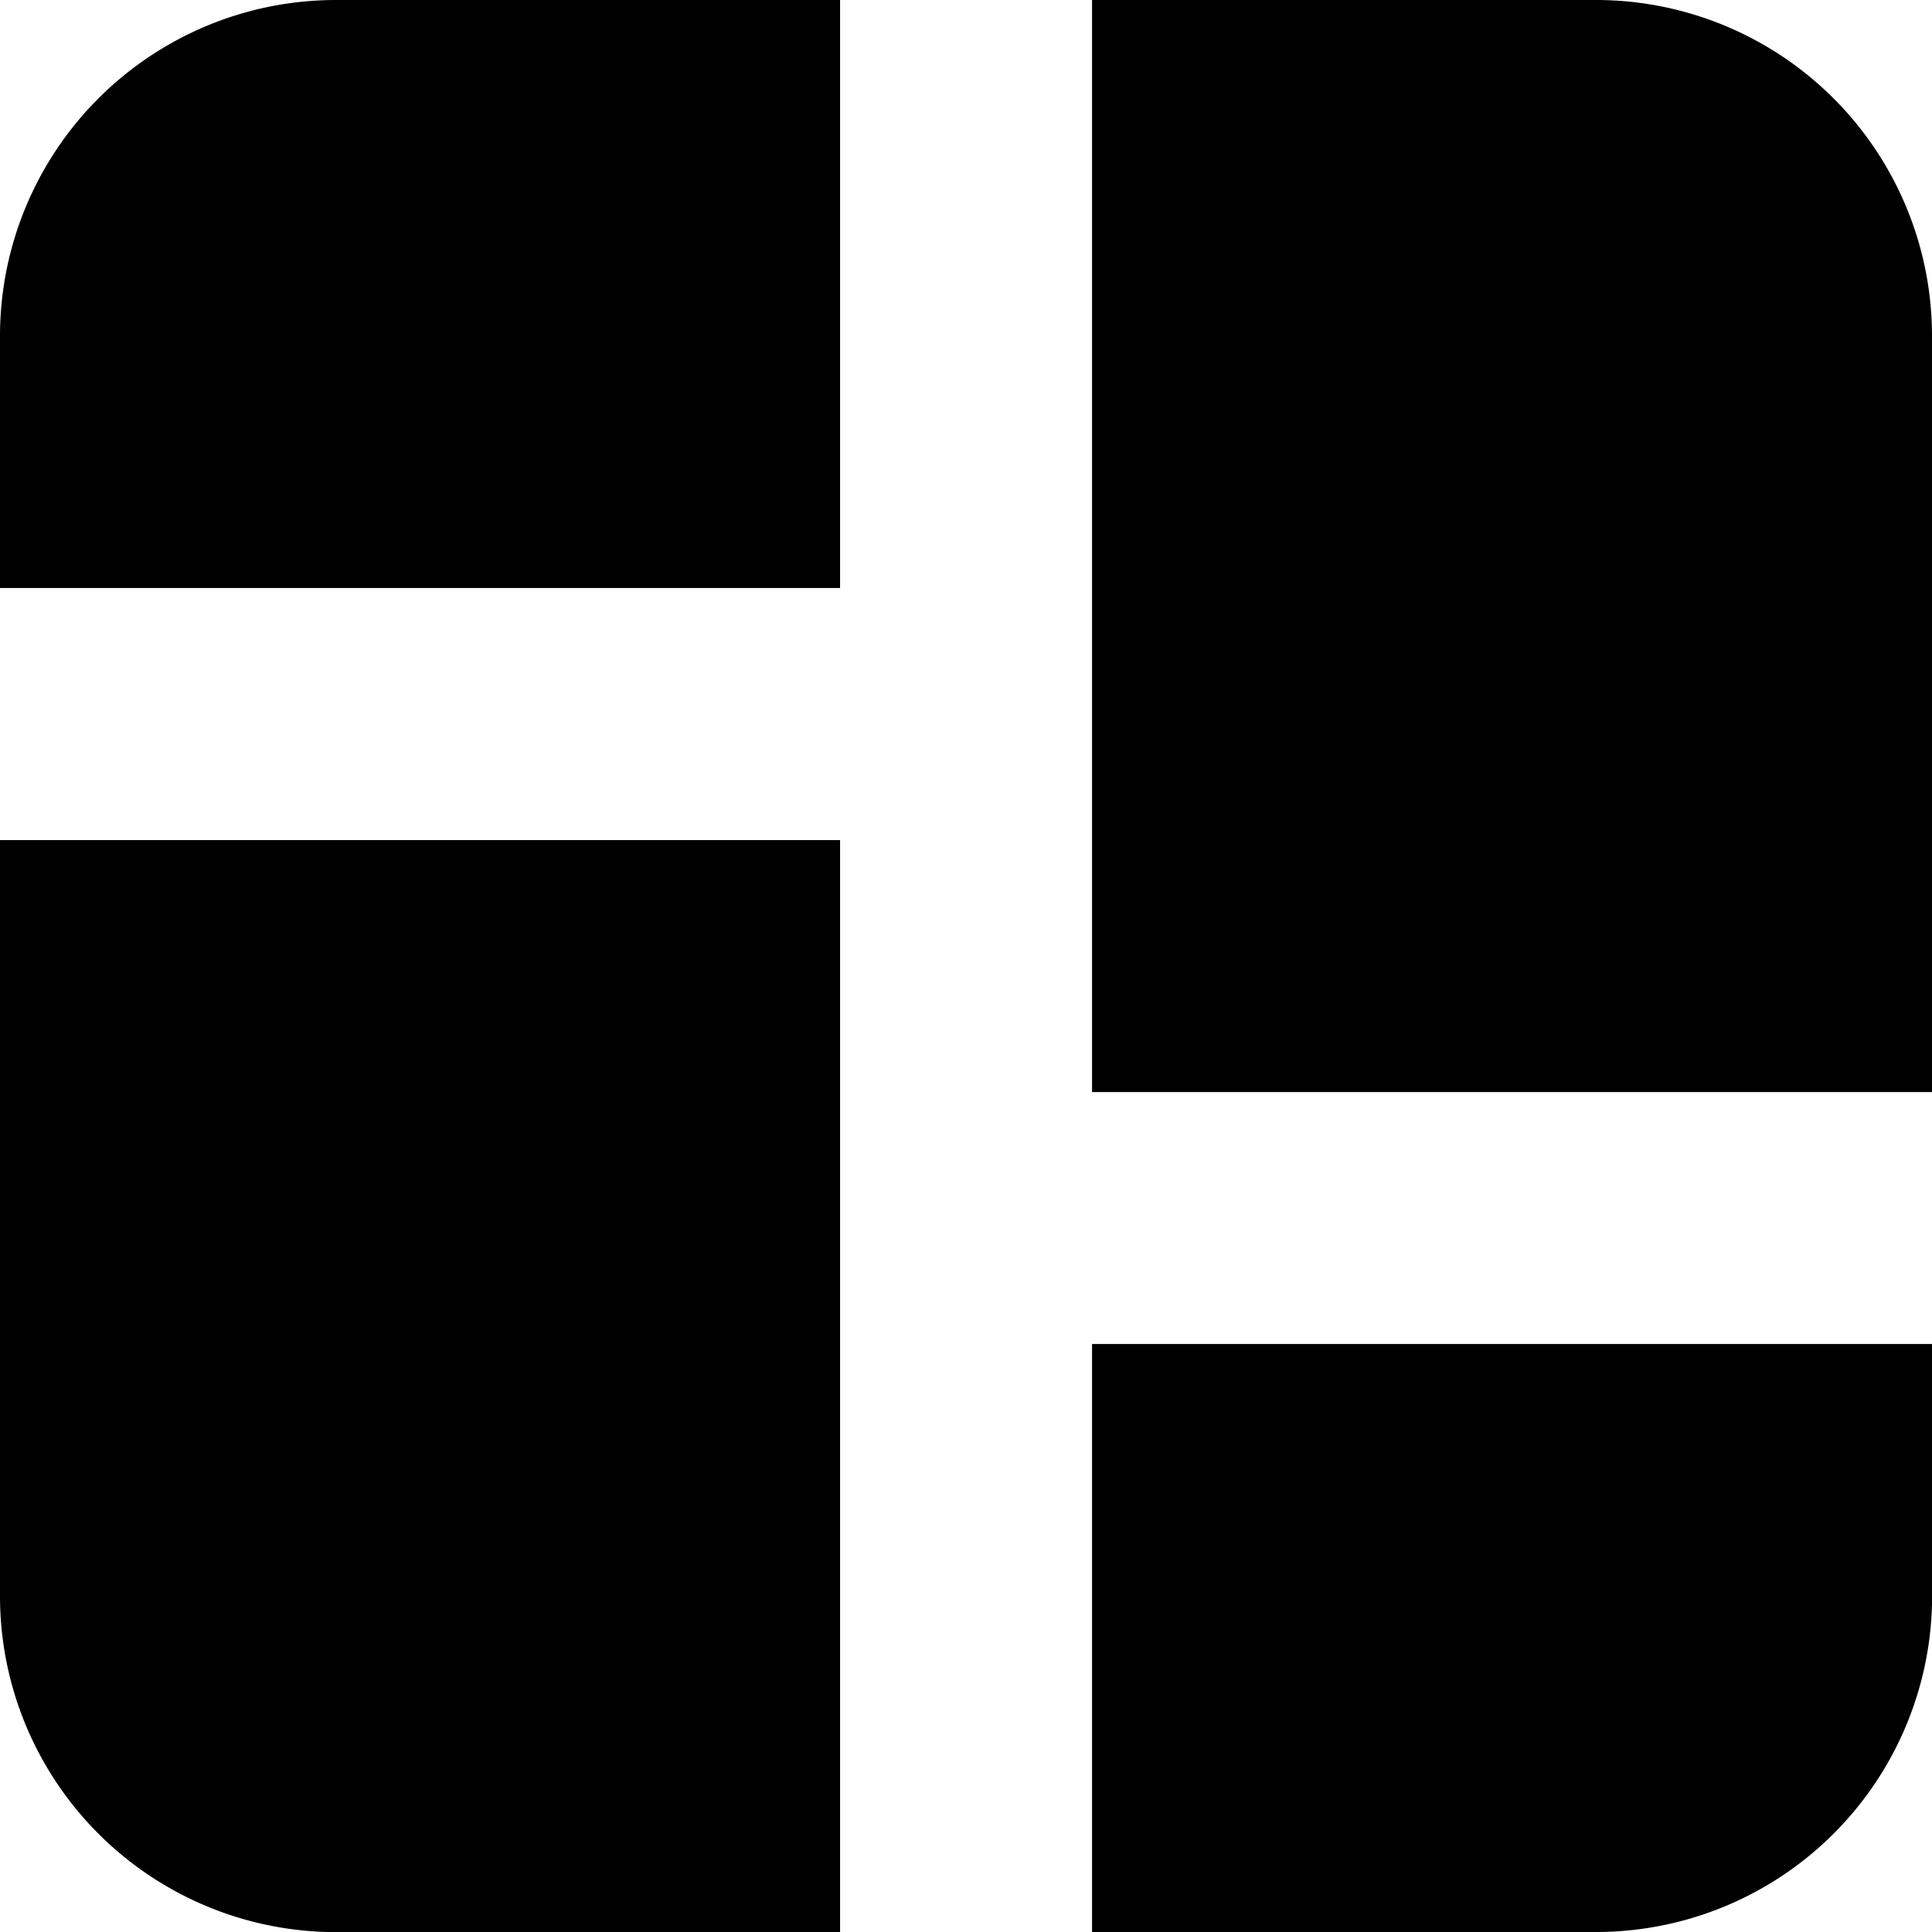 <svg xmlns="http://www.w3.org/2000/svg" width="17.29" height="17.29" viewBox="0 0 17.29 17.29">
  <g id="그룹_136" data-name="그룹 136" transform="translate(-148.75 -78.75)">
    <path id="패스_161" data-name="패스 161" d="M148.75,253.75h7.518v9.773h-4.511a3.007,3.007,0,0,1-3.007-3.007Z" transform="translate(0 -167.482)"/>
    <path id="패스_162" data-name="패스 162" d="M151.757,78.75h4.511v5.262H148.75V81.757a3.007,3.007,0,0,1,3.007-3.007Z"/>
    <path id="패스_163" data-name="패스 163" d="M376.25,78.75h4.51a3.007,3.007,0,0,1,3.007,3.007v6.766H376.25Z" transform="translate(-217.727)"/>
    <path id="패스_164" data-name="패스 164" d="M376.25,358.75h7.518v2.255a3.007,3.007,0,0,1-3.007,3.007H376.25Z" transform="translate(-217.727 -267.972)"/>
  </g>
</svg>

